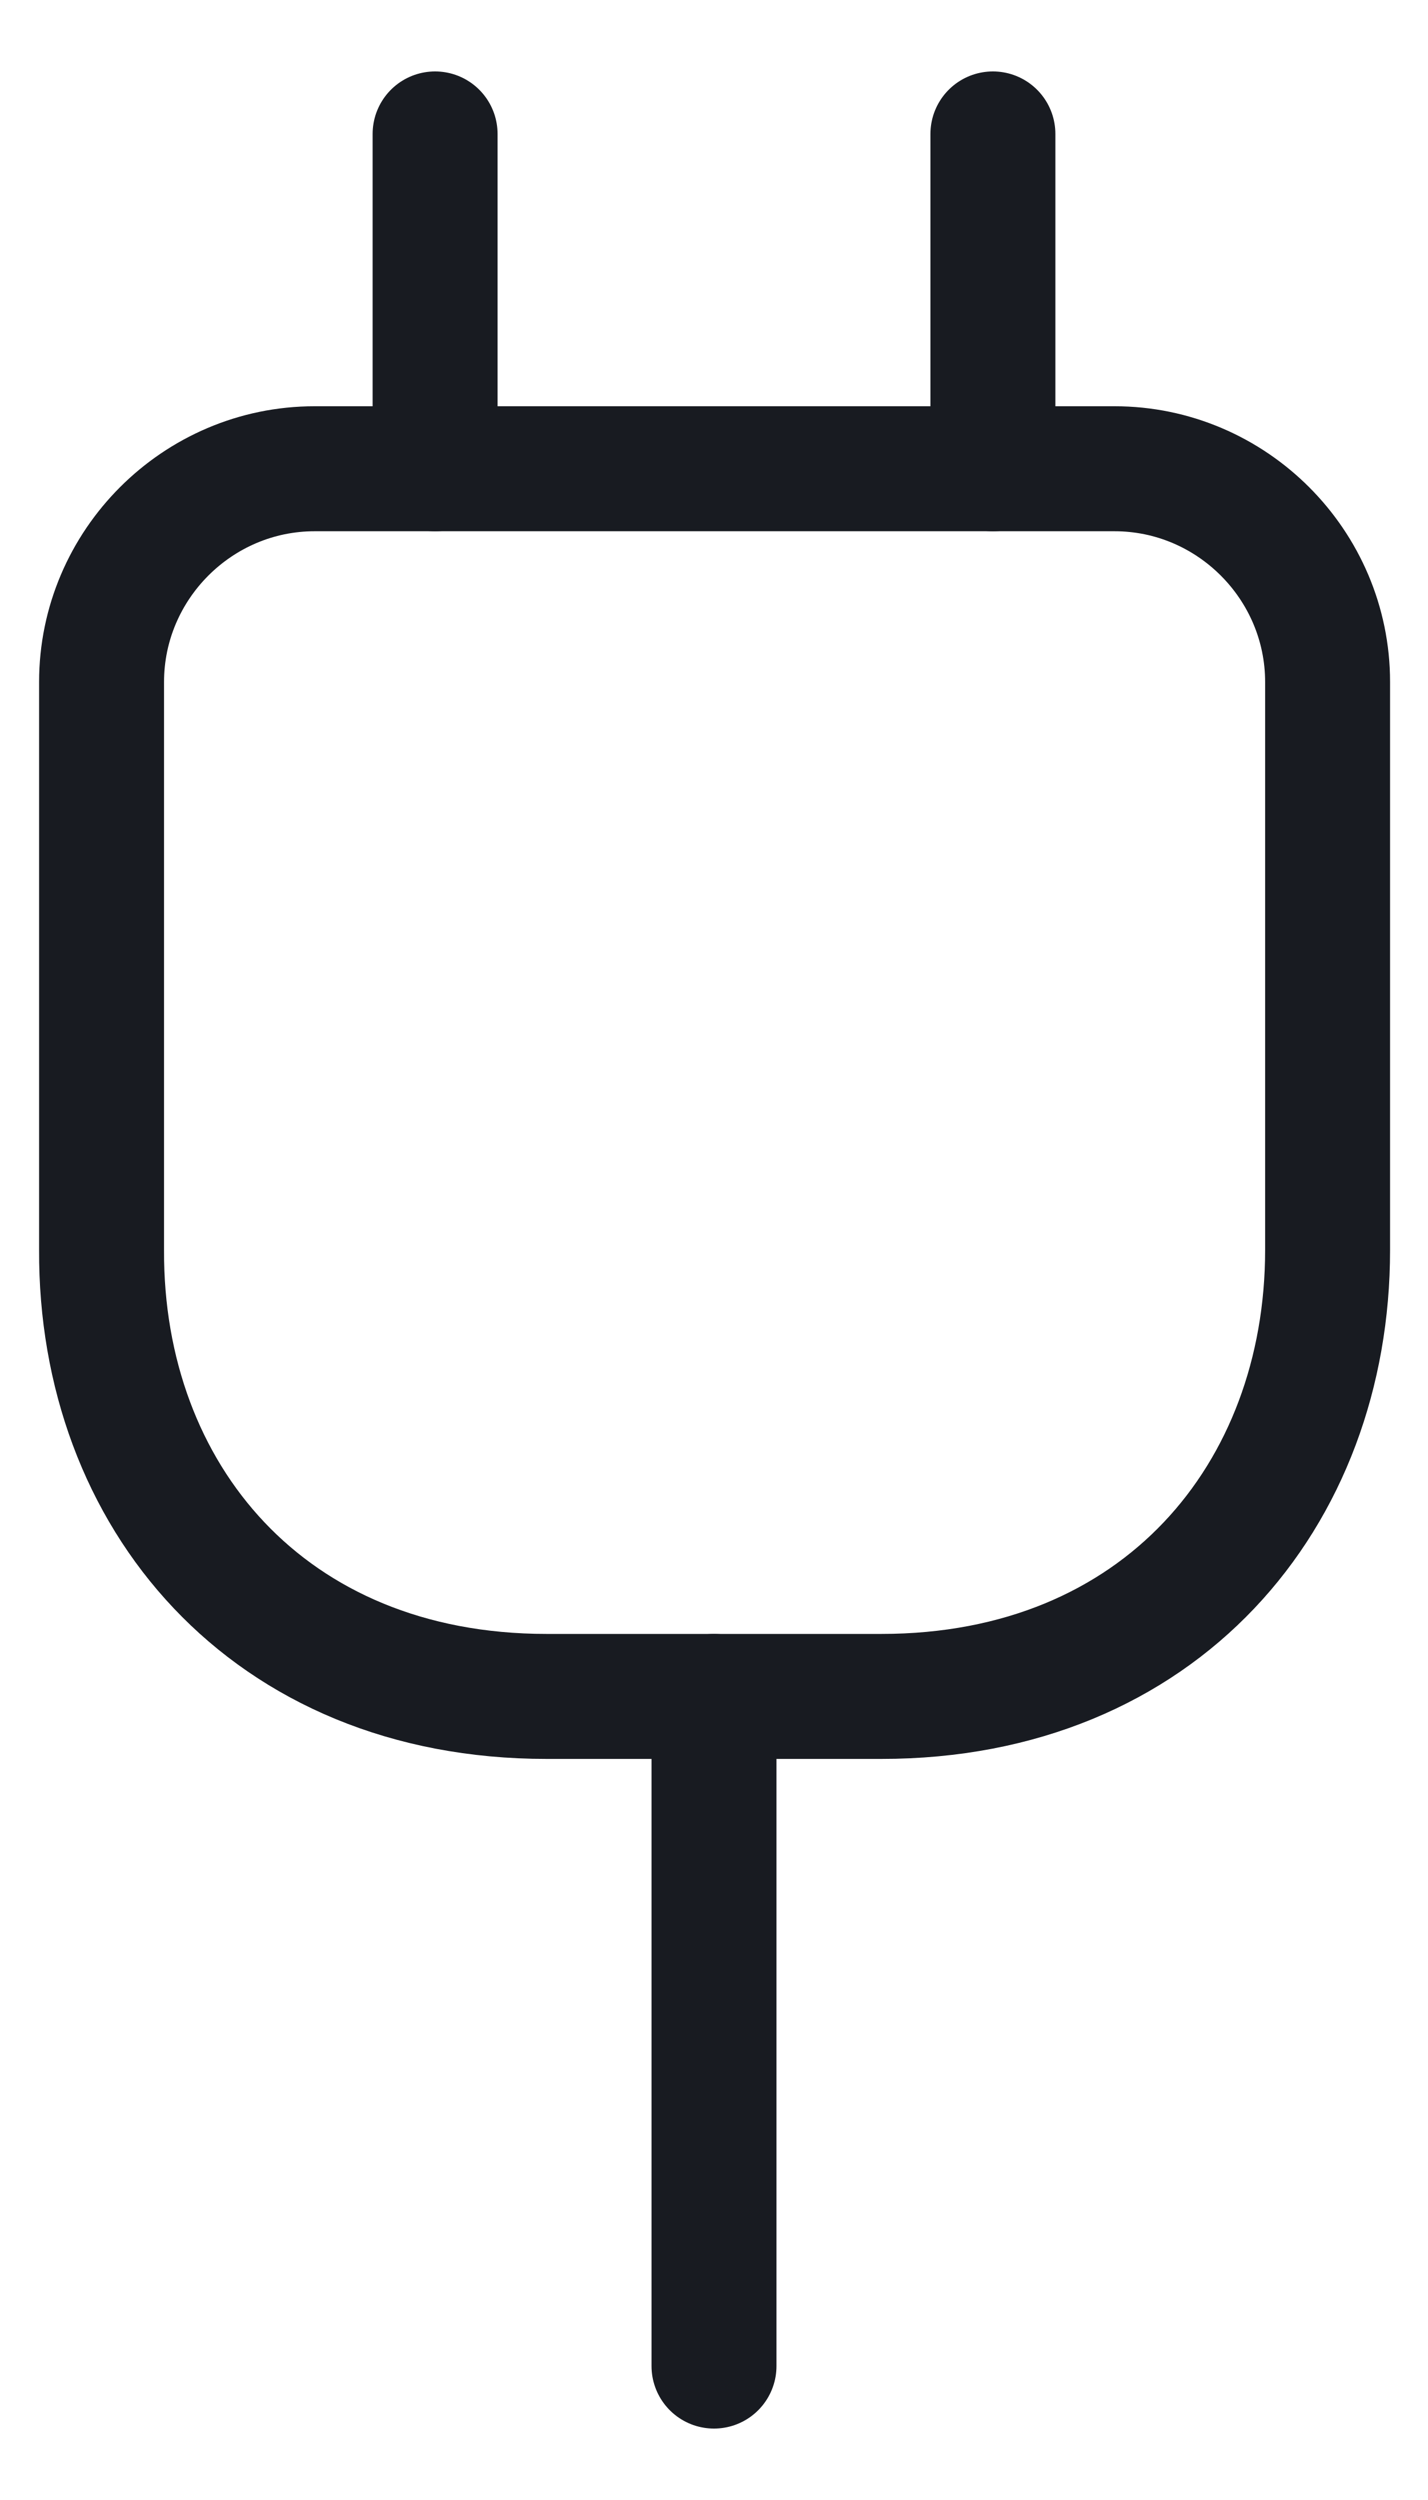 <svg width="16" height="28" viewBox="0 0 16 28" fill="none" xmlns="http://www.w3.org/2000/svg">
<path d="M6.125 19H9.875C13 19 14.875 16.75 14.875 14V7.638C14.875 6.325 13.8 5.25 12.488 5.25H3.525C2.213 5.25 1.138 6.325 1.138 7.638V14C1.125 16.75 3 19 6.125 19Z" stroke="#181B21" stroke-width="1.4" stroke-linecap="round" stroke-linejoin="round"/>
<path d="M4.875 1.5V5.25" stroke="#181B21" stroke-width="1.4" stroke-linecap="round" stroke-linejoin="round"/>
<path d="M11.125 1.5V5.25" stroke="#181B21" stroke-width="1.4" stroke-linecap="round" stroke-linejoin="round"/>
<path d="M8 26.5V19" stroke="#181B21" stroke-width="1.4" stroke-linecap="round" stroke-linejoin="round"/>
</svg>
